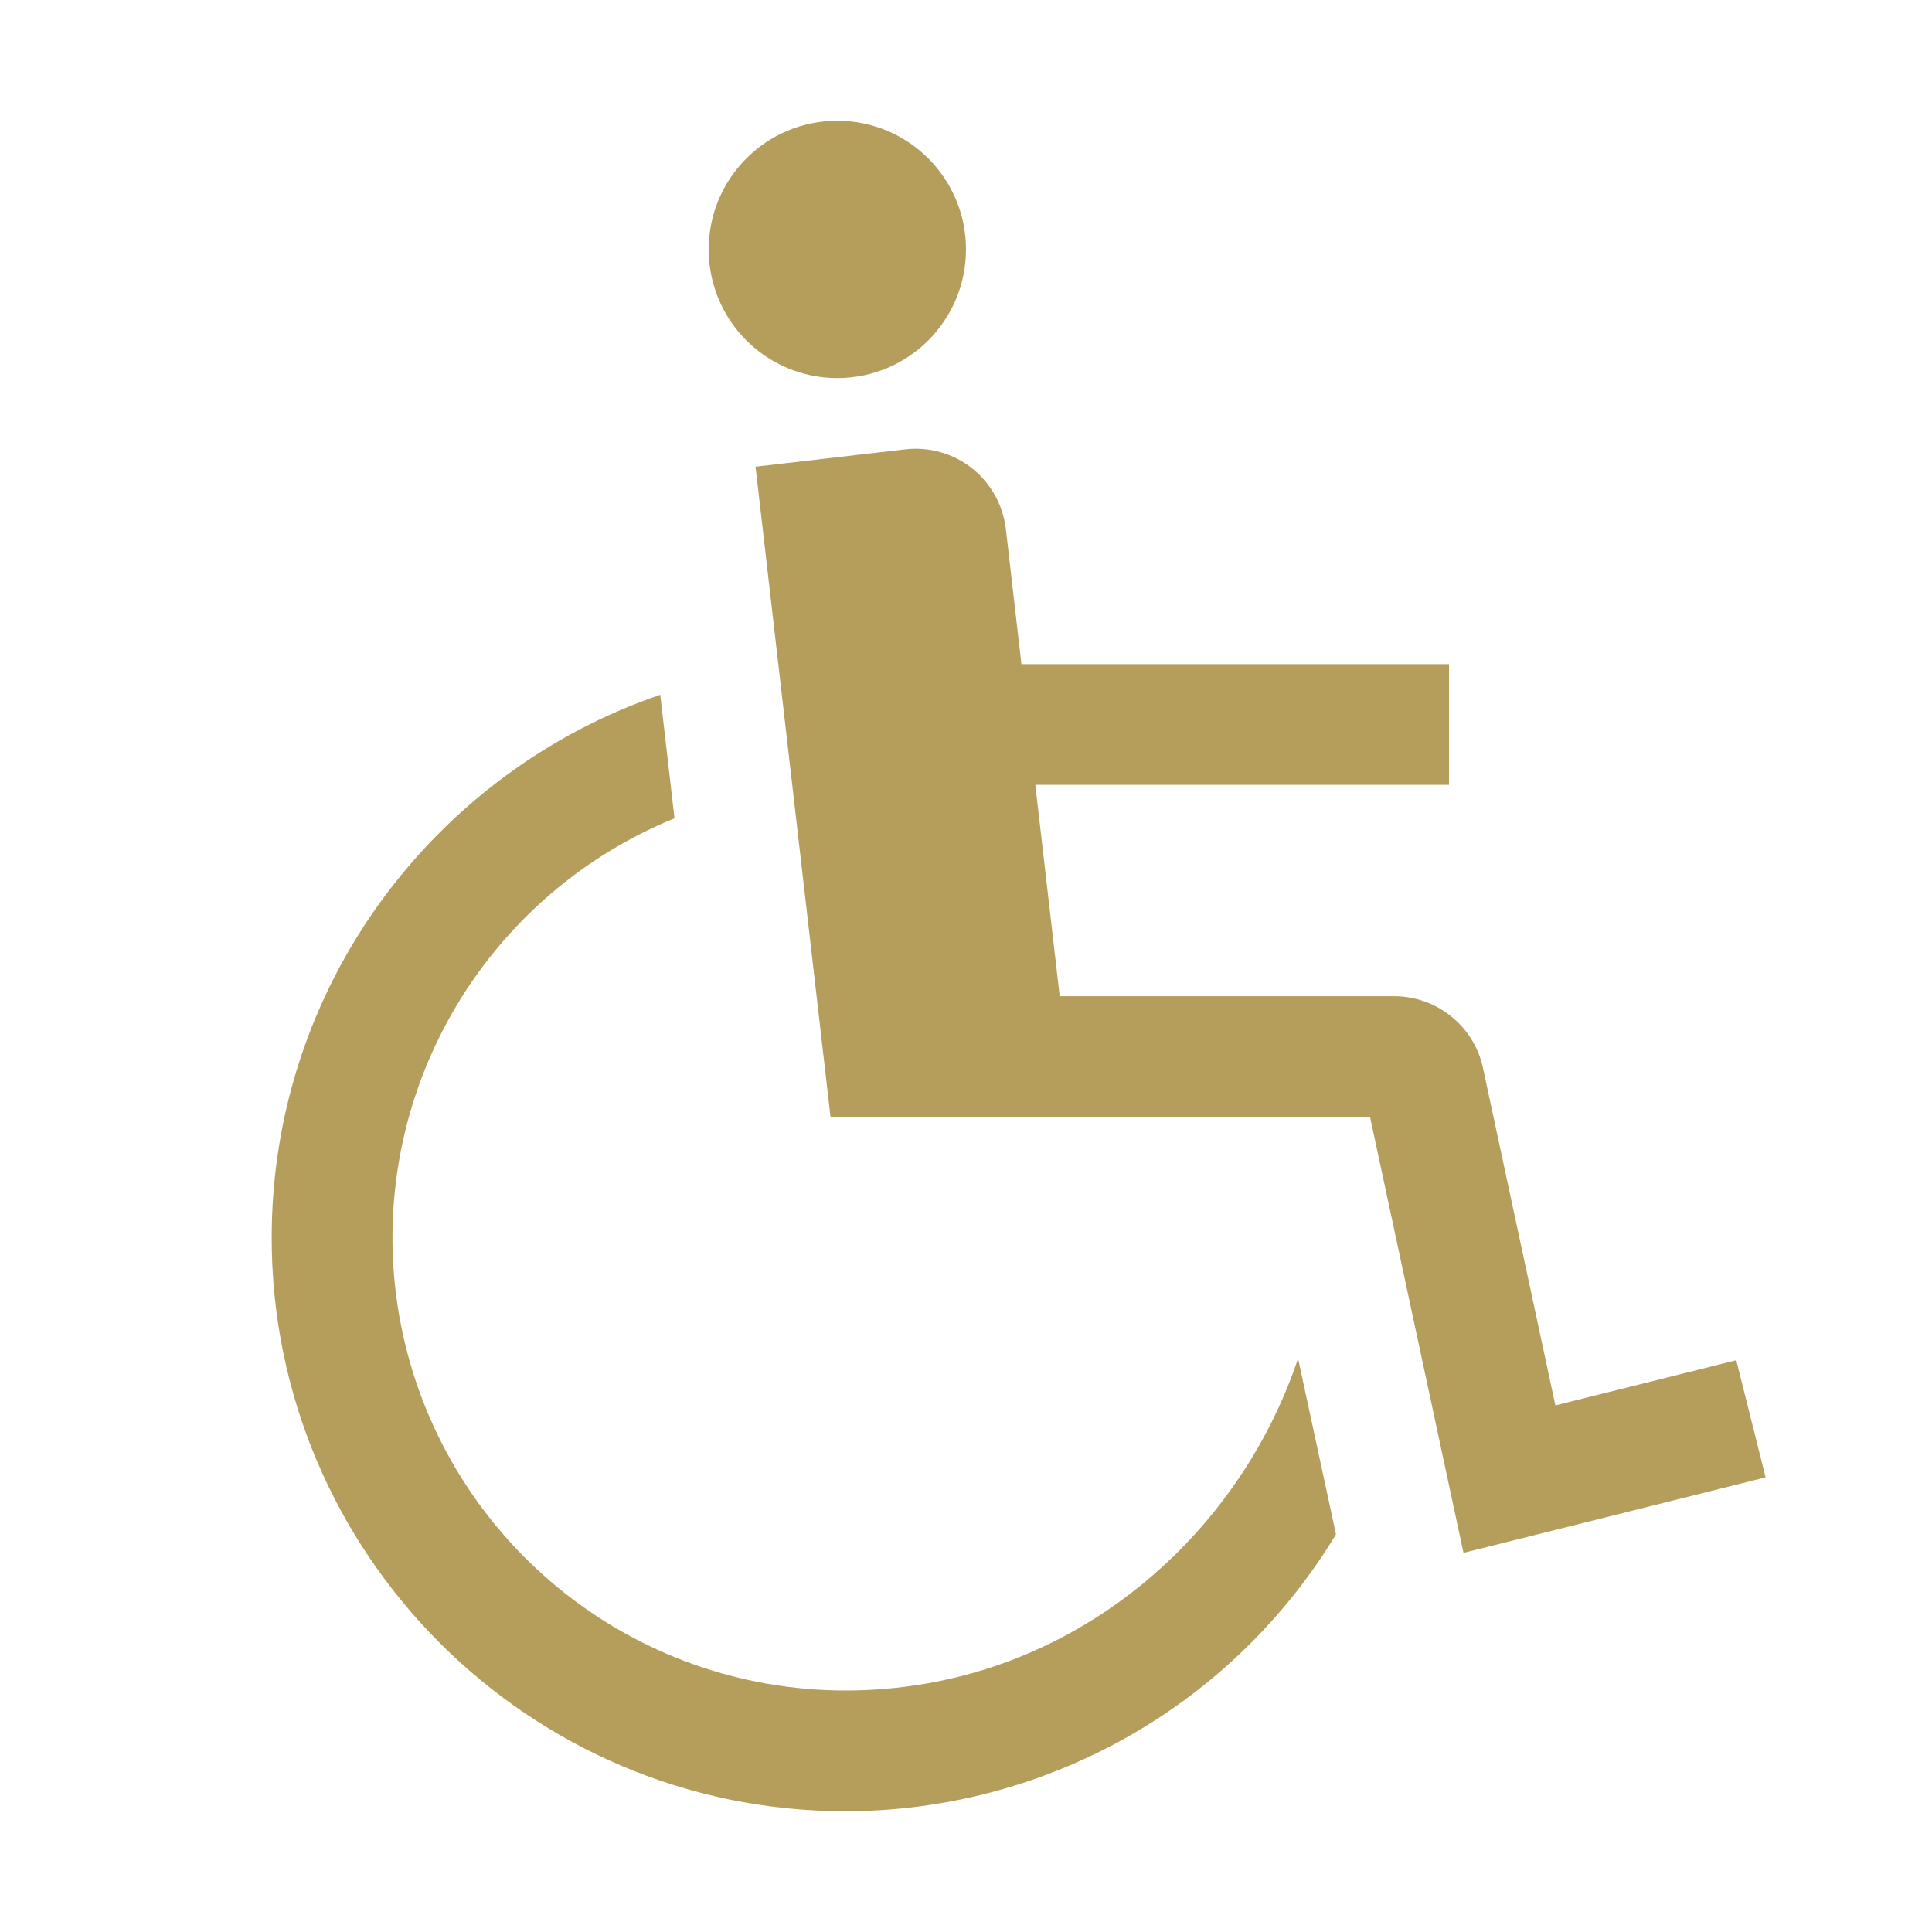 <svg width="16" height="16" viewBox="0 0 16 16" fill="none" xmlns="http://www.w3.org/2000/svg">
<path d="M6.934 3.131C7.523 3.131 8 2.654 8 2.065C8 1.477 7.523 1 6.934 1C6.346 1 5.869 1.477 5.869 2.065C5.869 2.654 6.346 3.131 6.934 3.131Z" fill="#B59E5C"/>
<path d="M14.379 11.265L12.881 11.639L12.281 8.843C12.245 8.675 12.152 8.525 12.019 8.418C11.886 8.31 11.72 8.251 11.548 8.25H8.776L8.574 6.5H12V5.5H8.459L8.33 4.38C8.318 4.282 8.288 4.188 8.24 4.102C8.192 4.016 8.128 3.94 8.051 3.879C7.973 3.817 7.885 3.772 7.79 3.745C7.696 3.718 7.596 3.71 7.499 3.721L6.257 3.865L6.878 9.25H11.346L12.12 12.86L14.622 12.235L14.379 11.265Z" fill="#B59E5C"/>
<path d="M7 14C6.131 14 5.288 13.698 4.617 13.145C3.946 12.592 3.487 11.824 3.32 10.97C3.153 10.117 3.288 9.232 3.701 8.468C4.115 7.703 4.781 7.105 5.586 6.777L5.468 5.754C3.598 6.393 2.25 8.167 2.25 10.25C2.25 12.869 4.381 15 7 15C7.817 15 8.621 14.788 9.333 14.387C10.045 13.985 10.641 13.406 11.064 12.707L10.75 11.25C10.25 12.75 8.831 14 7 14Z" fill="#B59E5C"/>
</svg>
